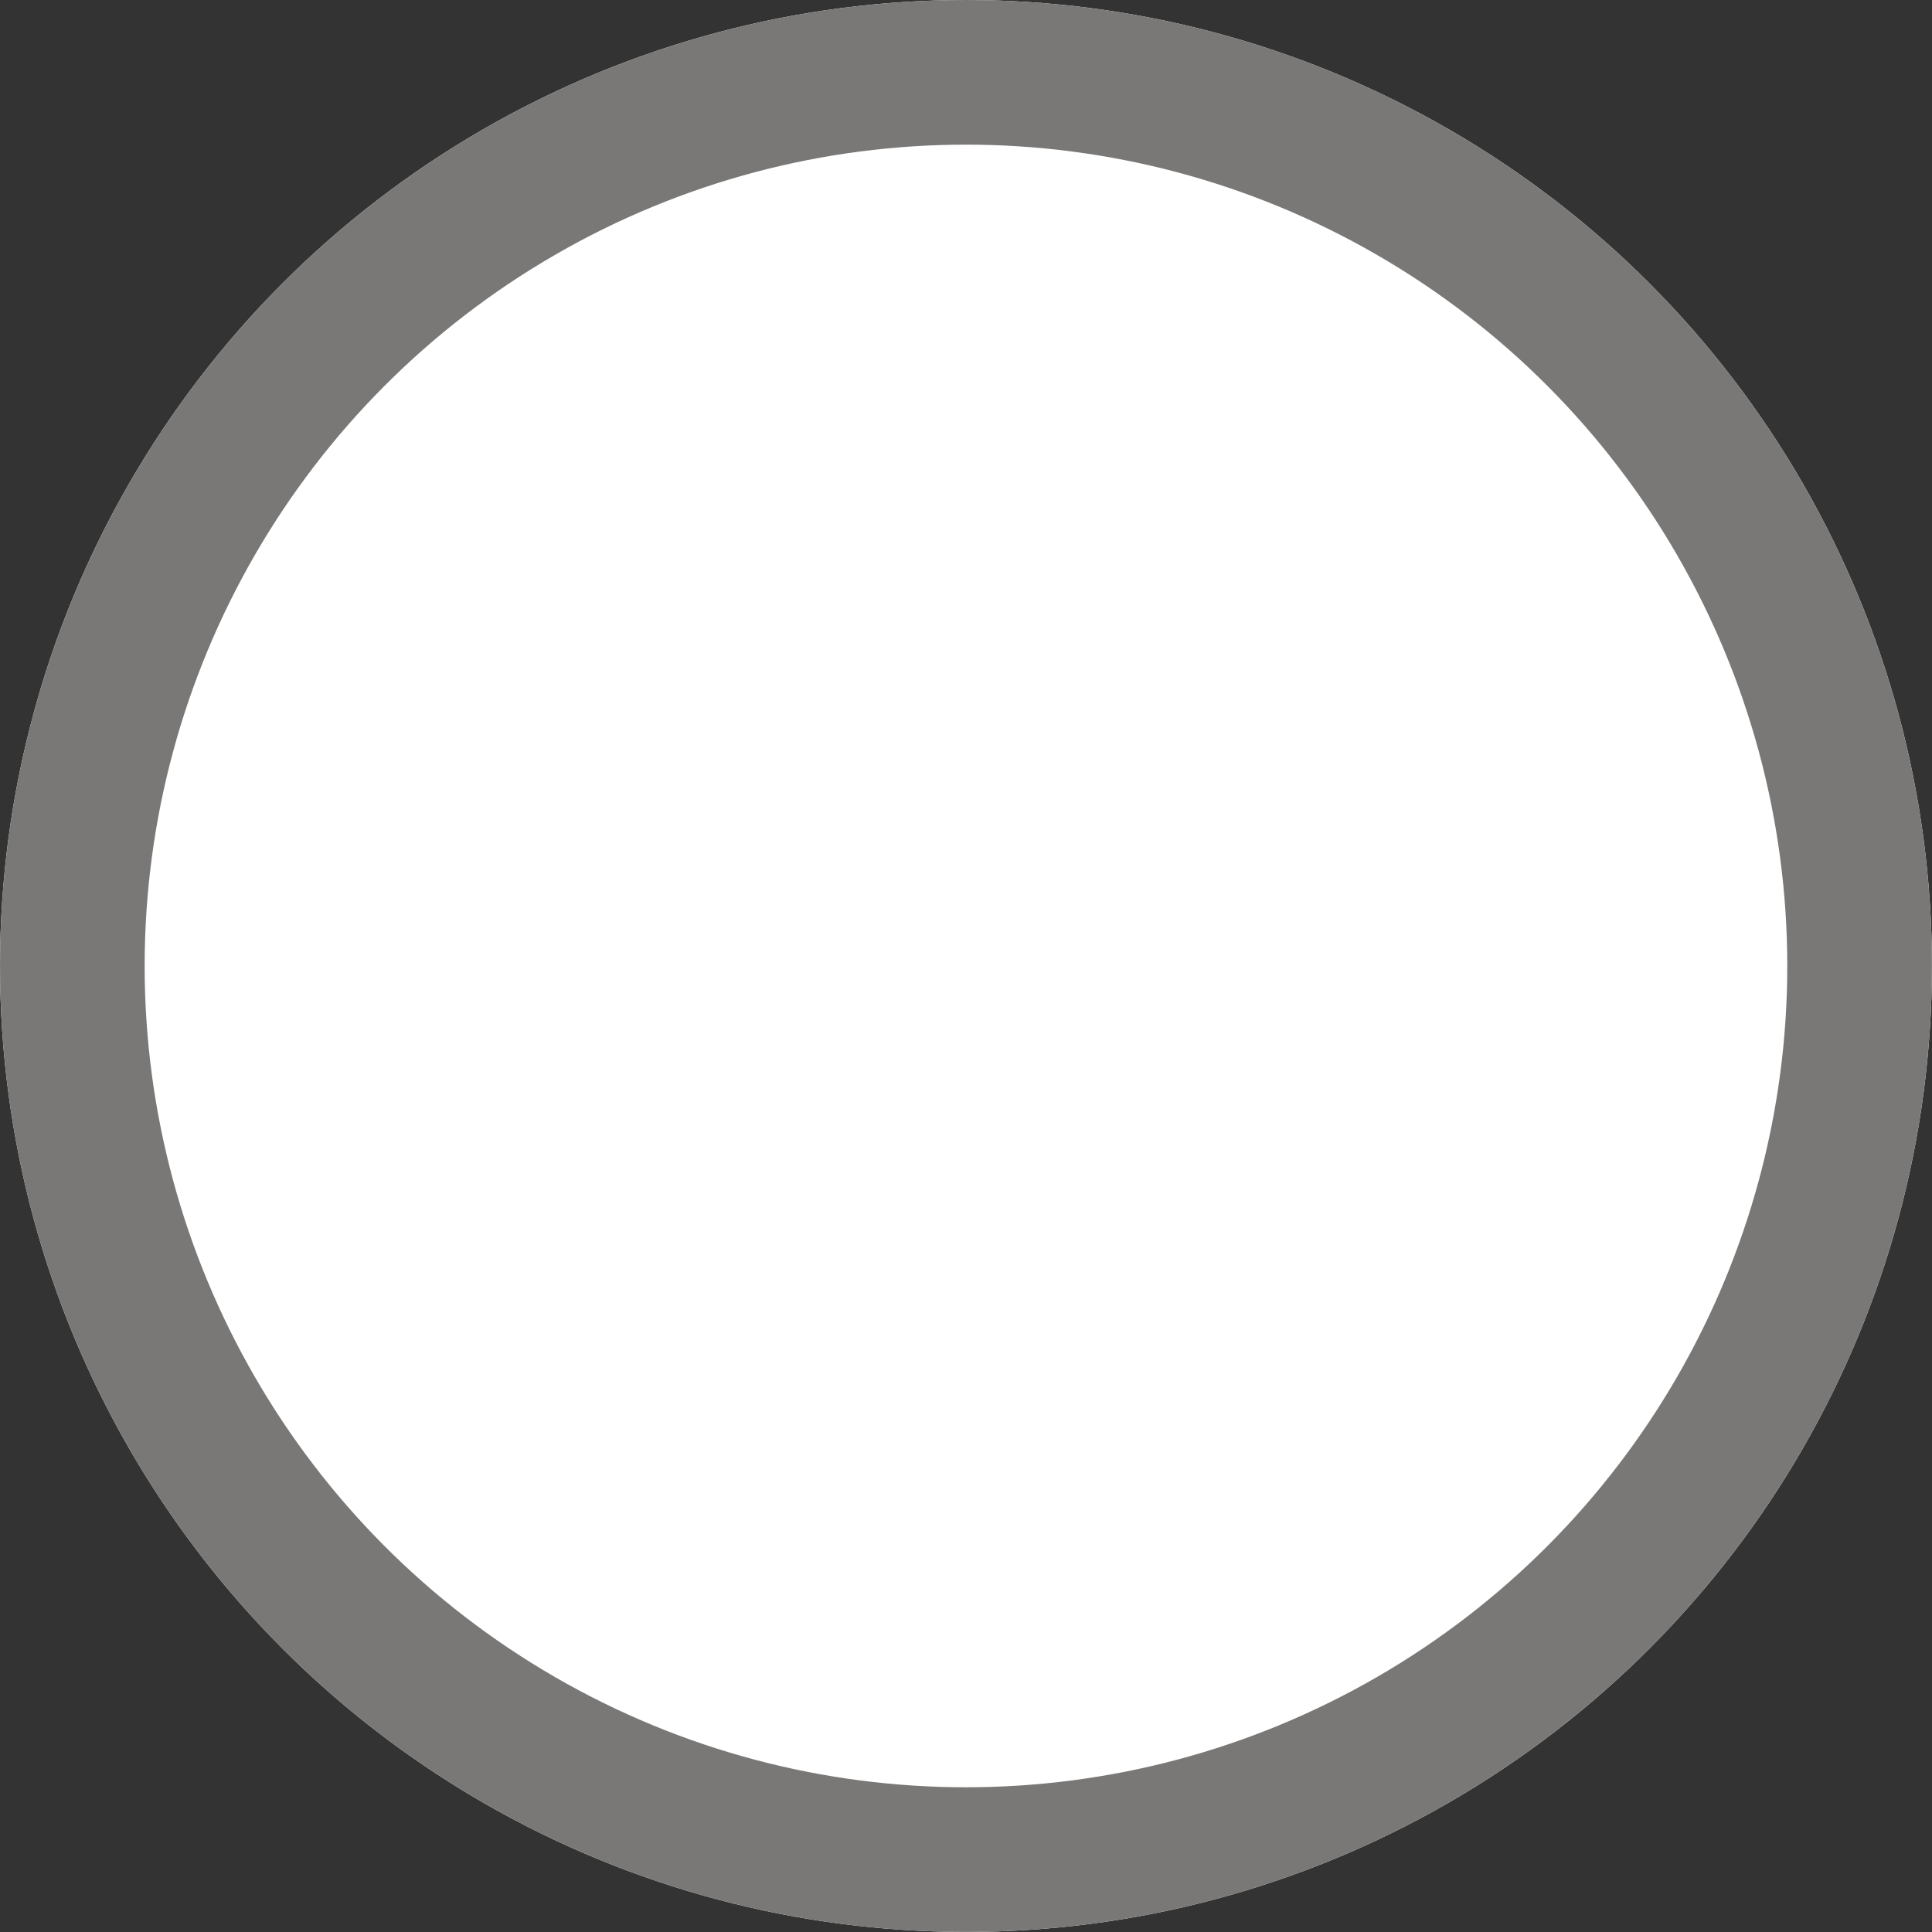 <svg xmlns="http://www.w3.org/2000/svg" width="26.713" height="26.713" viewBox="0 0 26.713 26.713">
  <rect x="0" y="0" width="26.713" height="26.713" fill="#333333" stroke="none"/>
  <g id="Ellipse_6" data-name="Ellipse 6" fill="#fff" stroke="#797876" stroke-width="2">
    <circle cx="13.356" cy="13.356" r="13.356" stroke="none"/>
    <circle cx="13.356" cy="13.356" r="12.356" fill="none"/>
  </g>
</svg>
